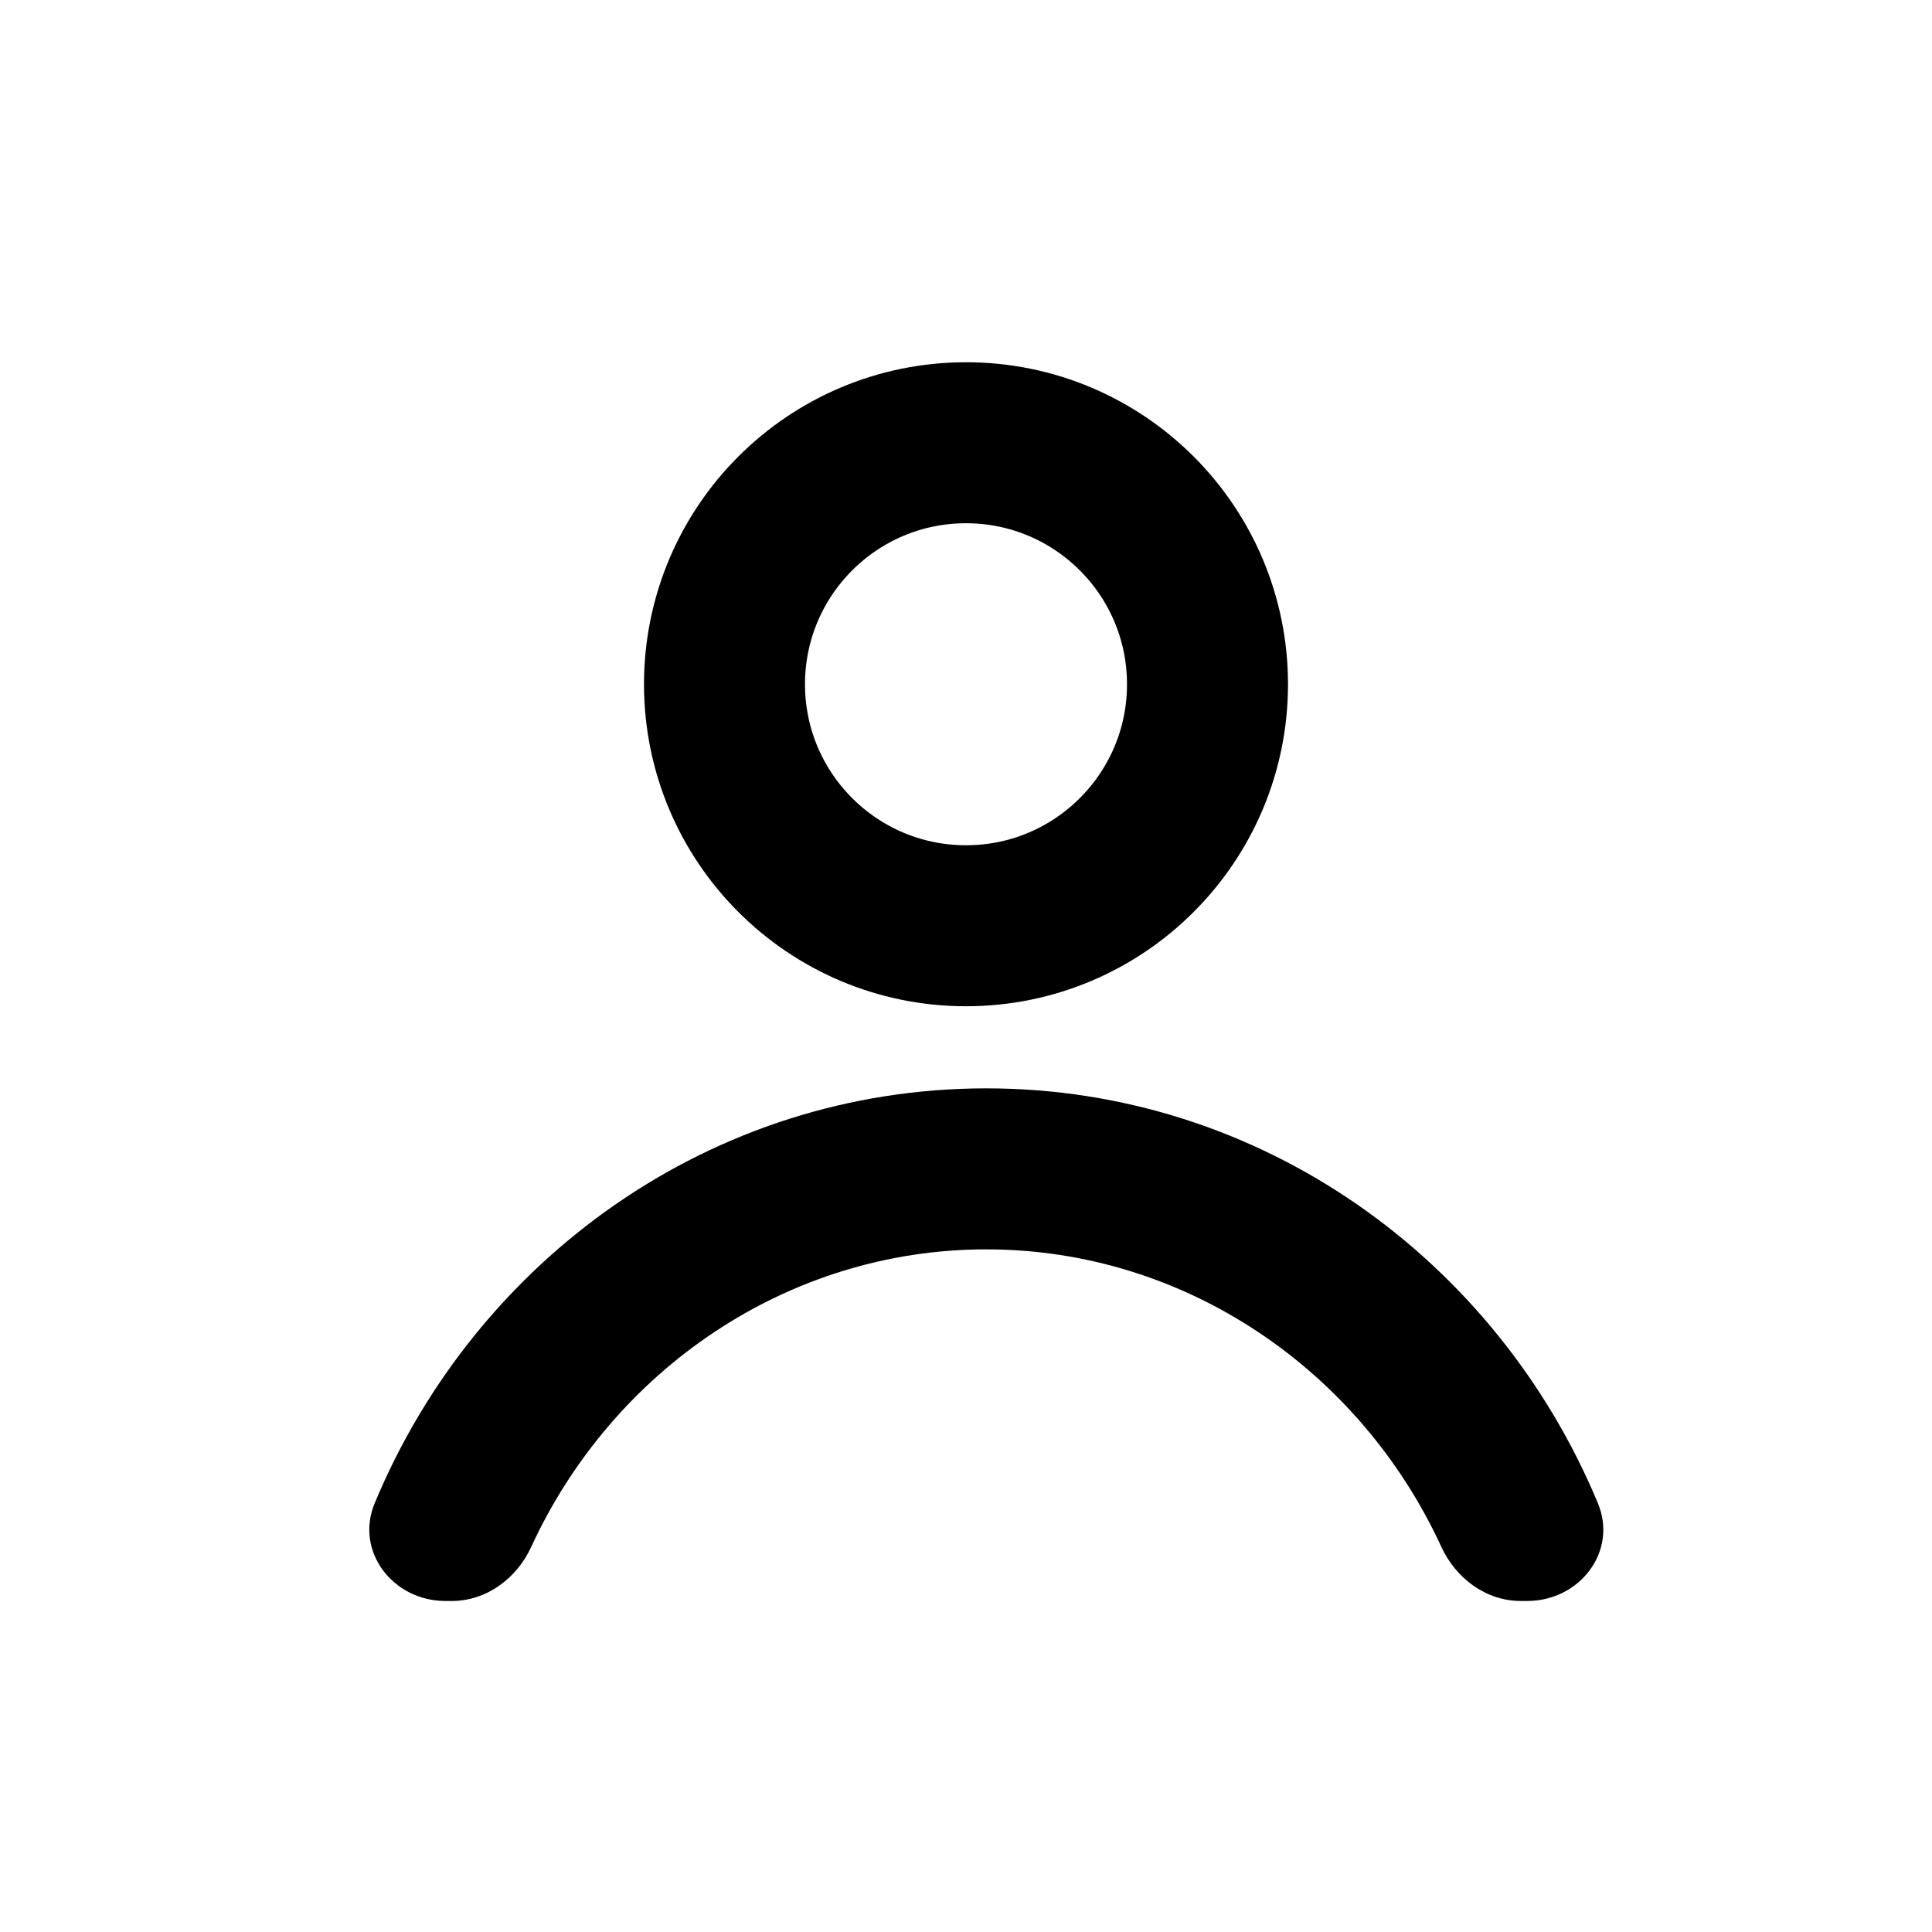 <svg width="24" height="24" viewBox="0 0 24 24" fill="none" xmlns="http://www.w3.org/2000/svg">
<g clip-path="url(#clip0_618_71347)">
<circle cx="12" cy="8.5" r="3" stroke="black" stroke-width="2"/>
<path fill-rule="evenodd" clip-rule="evenodd" d="M13.565 28.378C13.498 28.378 13.431 28.385 13.365 28.397C13.003 28.465 12.631 28.5 12.252 28.5C11.873 28.5 11.501 28.465 11.139 28.397C11.073 28.385 11.006 28.378 10.939 28.378H9.379C8.464 28.378 8.112 29.418 8.946 29.793C9.958 30.248 11.076 30.5 12.252 30.5C13.428 30.5 14.546 30.248 15.558 29.793C16.393 29.418 16.04 28.378 15.125 28.378H13.565ZM5.612 19.888C6.042 19.888 6.418 19.609 6.598 19.218C7.612 17.014 9.788 15.52 12.252 15.52C14.716 15.52 16.892 17.014 17.906 19.218C18.087 19.609 18.462 19.888 18.892 19.888H18.971C19.622 19.888 20.1 19.273 19.849 18.672C18.588 15.643 15.661 13.52 12.252 13.52C8.843 13.52 5.916 15.643 4.655 18.672C4.405 19.273 4.883 19.888 5.533 19.888H5.612Z" fill="black"/>
</g>
<defs>
<clipPath id="clip0_618_71347">
<rect width="24" height="24" fill="white"/>
</clipPath>
</defs>
</svg>
